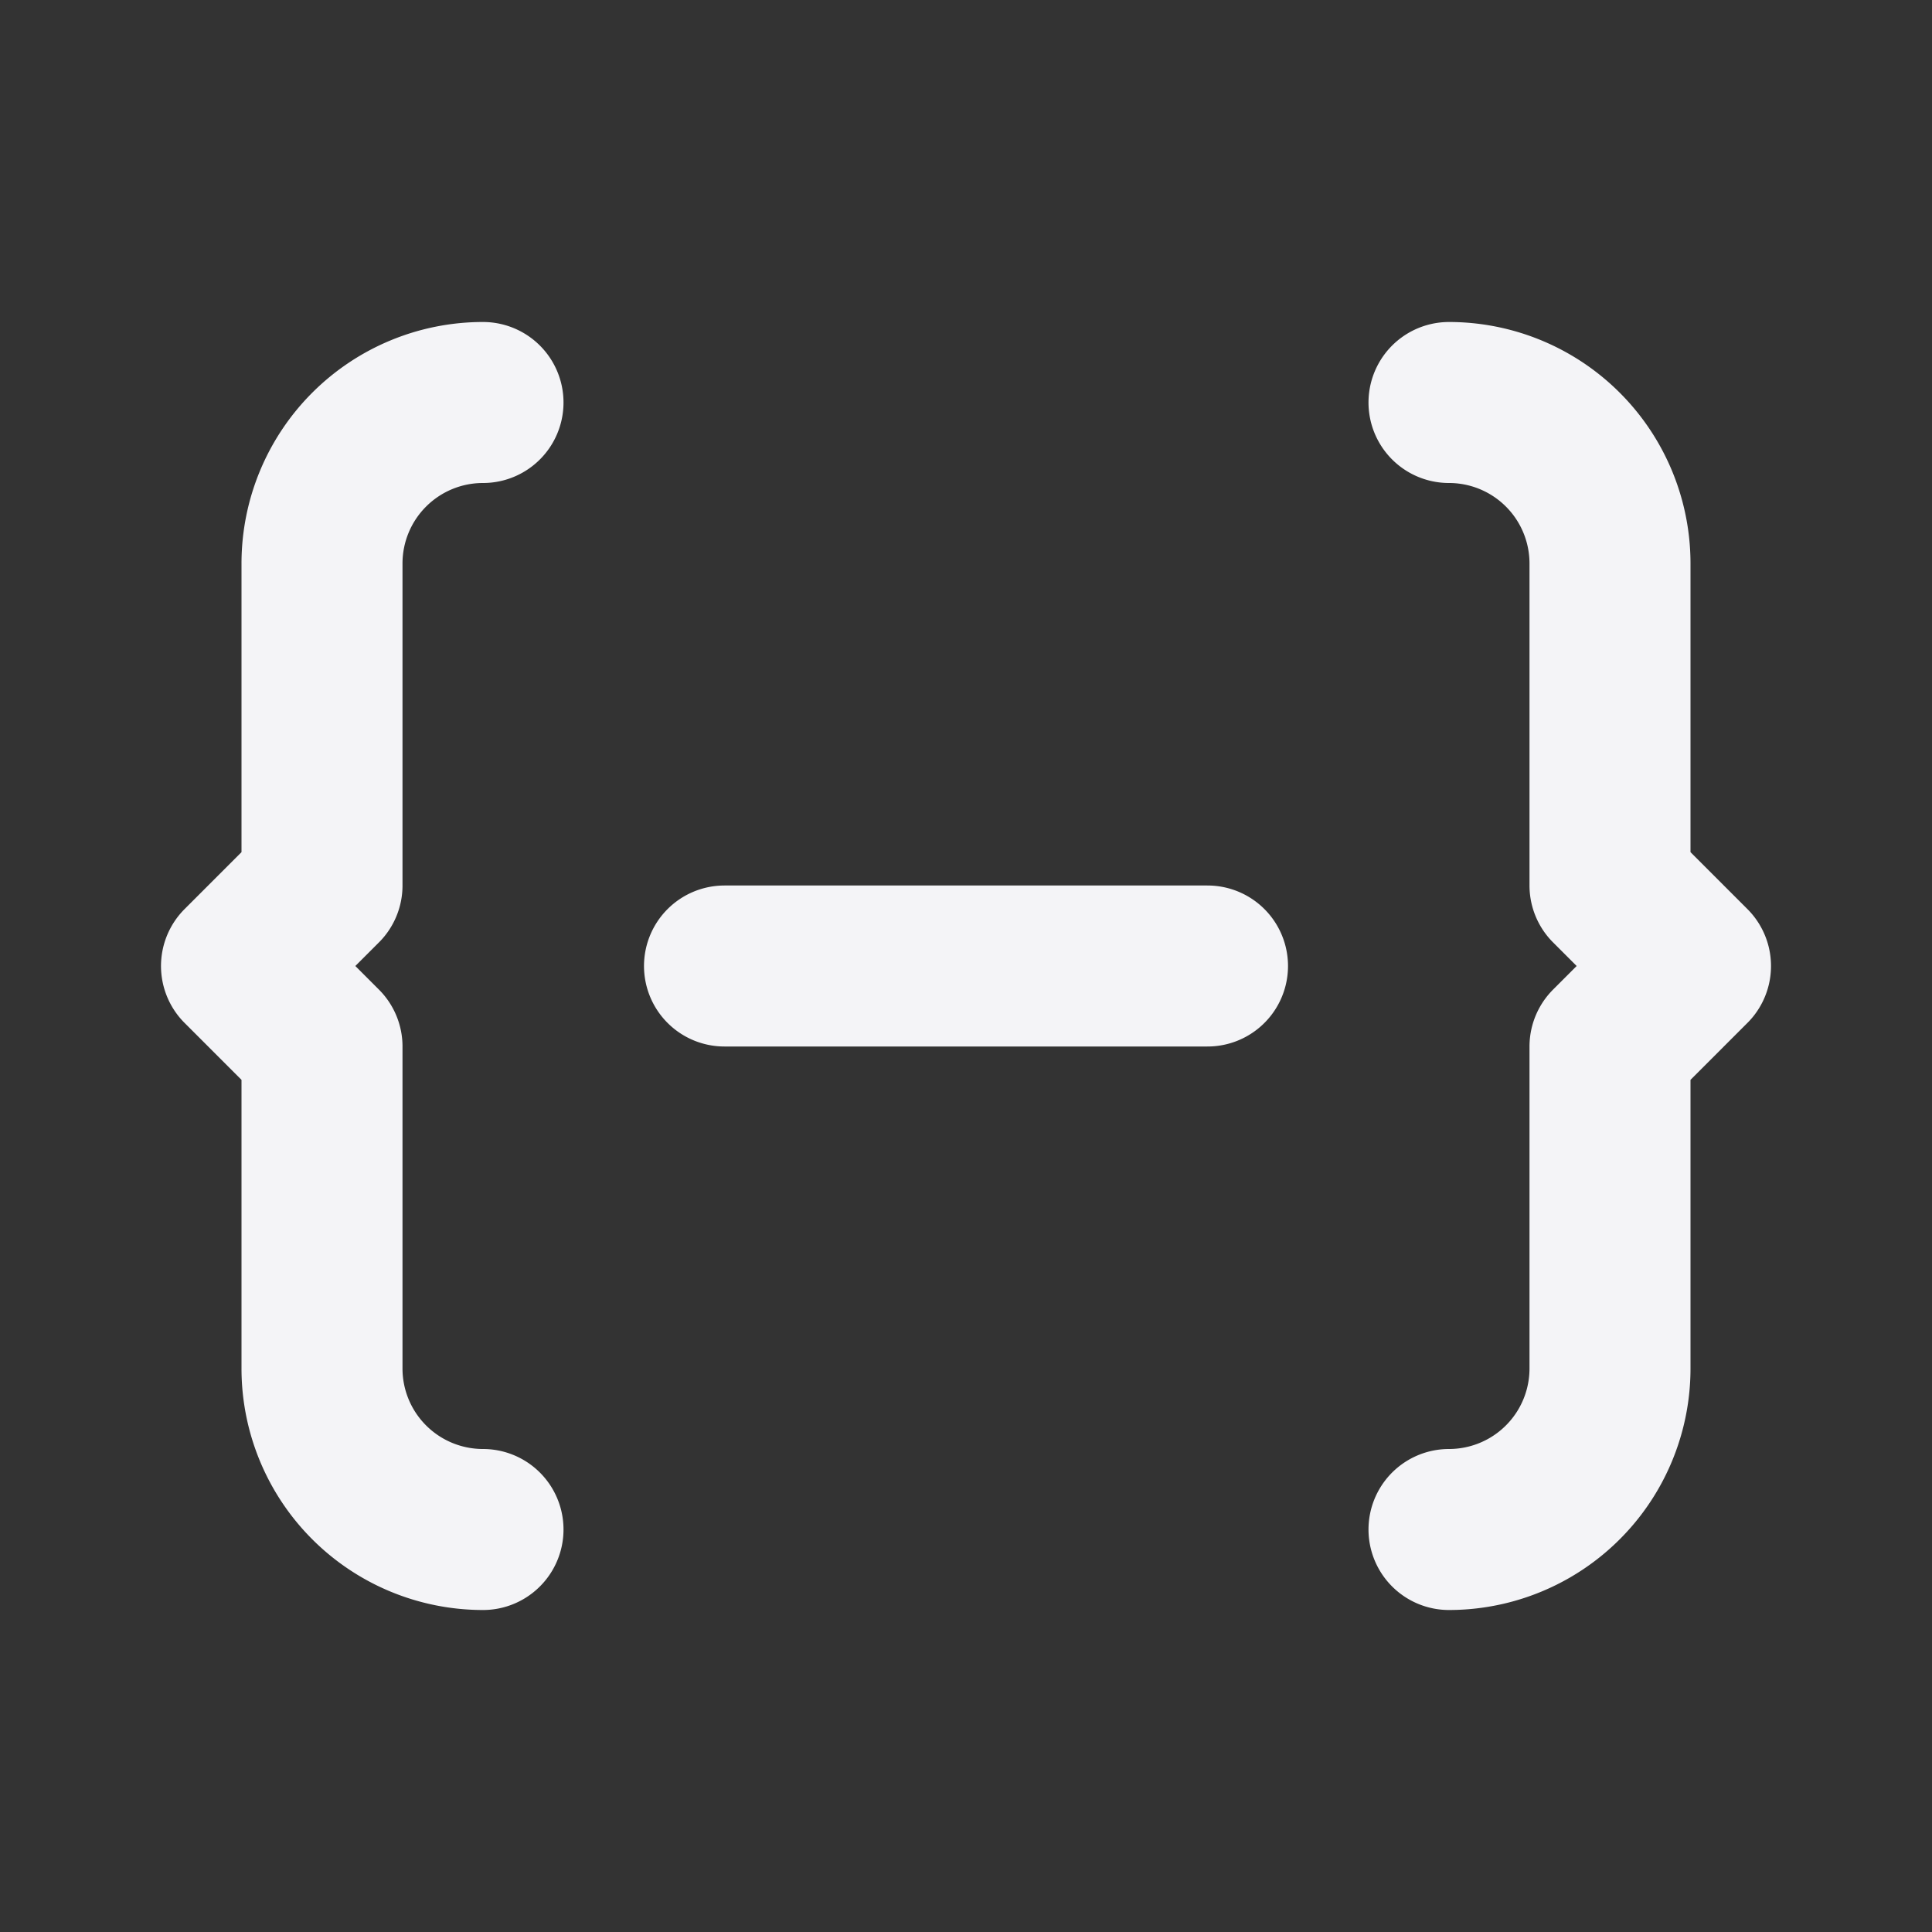 <svg fill="none" height="24" stroke="#f4f4f7" stroke-linecap="round" stroke-linejoin="round" stroke-width="2" width="24" xmlns="http://www.w3.org/2000/svg">
    <rect width="100%" height="100%" fill="#333333" stroke="none"/>
    <path d="M0 0h24v24H0z" stroke="none"/>
    <path d="M9 12h6m-9 7a2 2 0 0 1-2-2v-4l-1-1 1-1V7a2 2 0 0 1 2-2m12 14a2 2 0 0 0 2-2v-4l1-1-1-1V7a2 2 0 0 0-2-2"/>
</svg>
